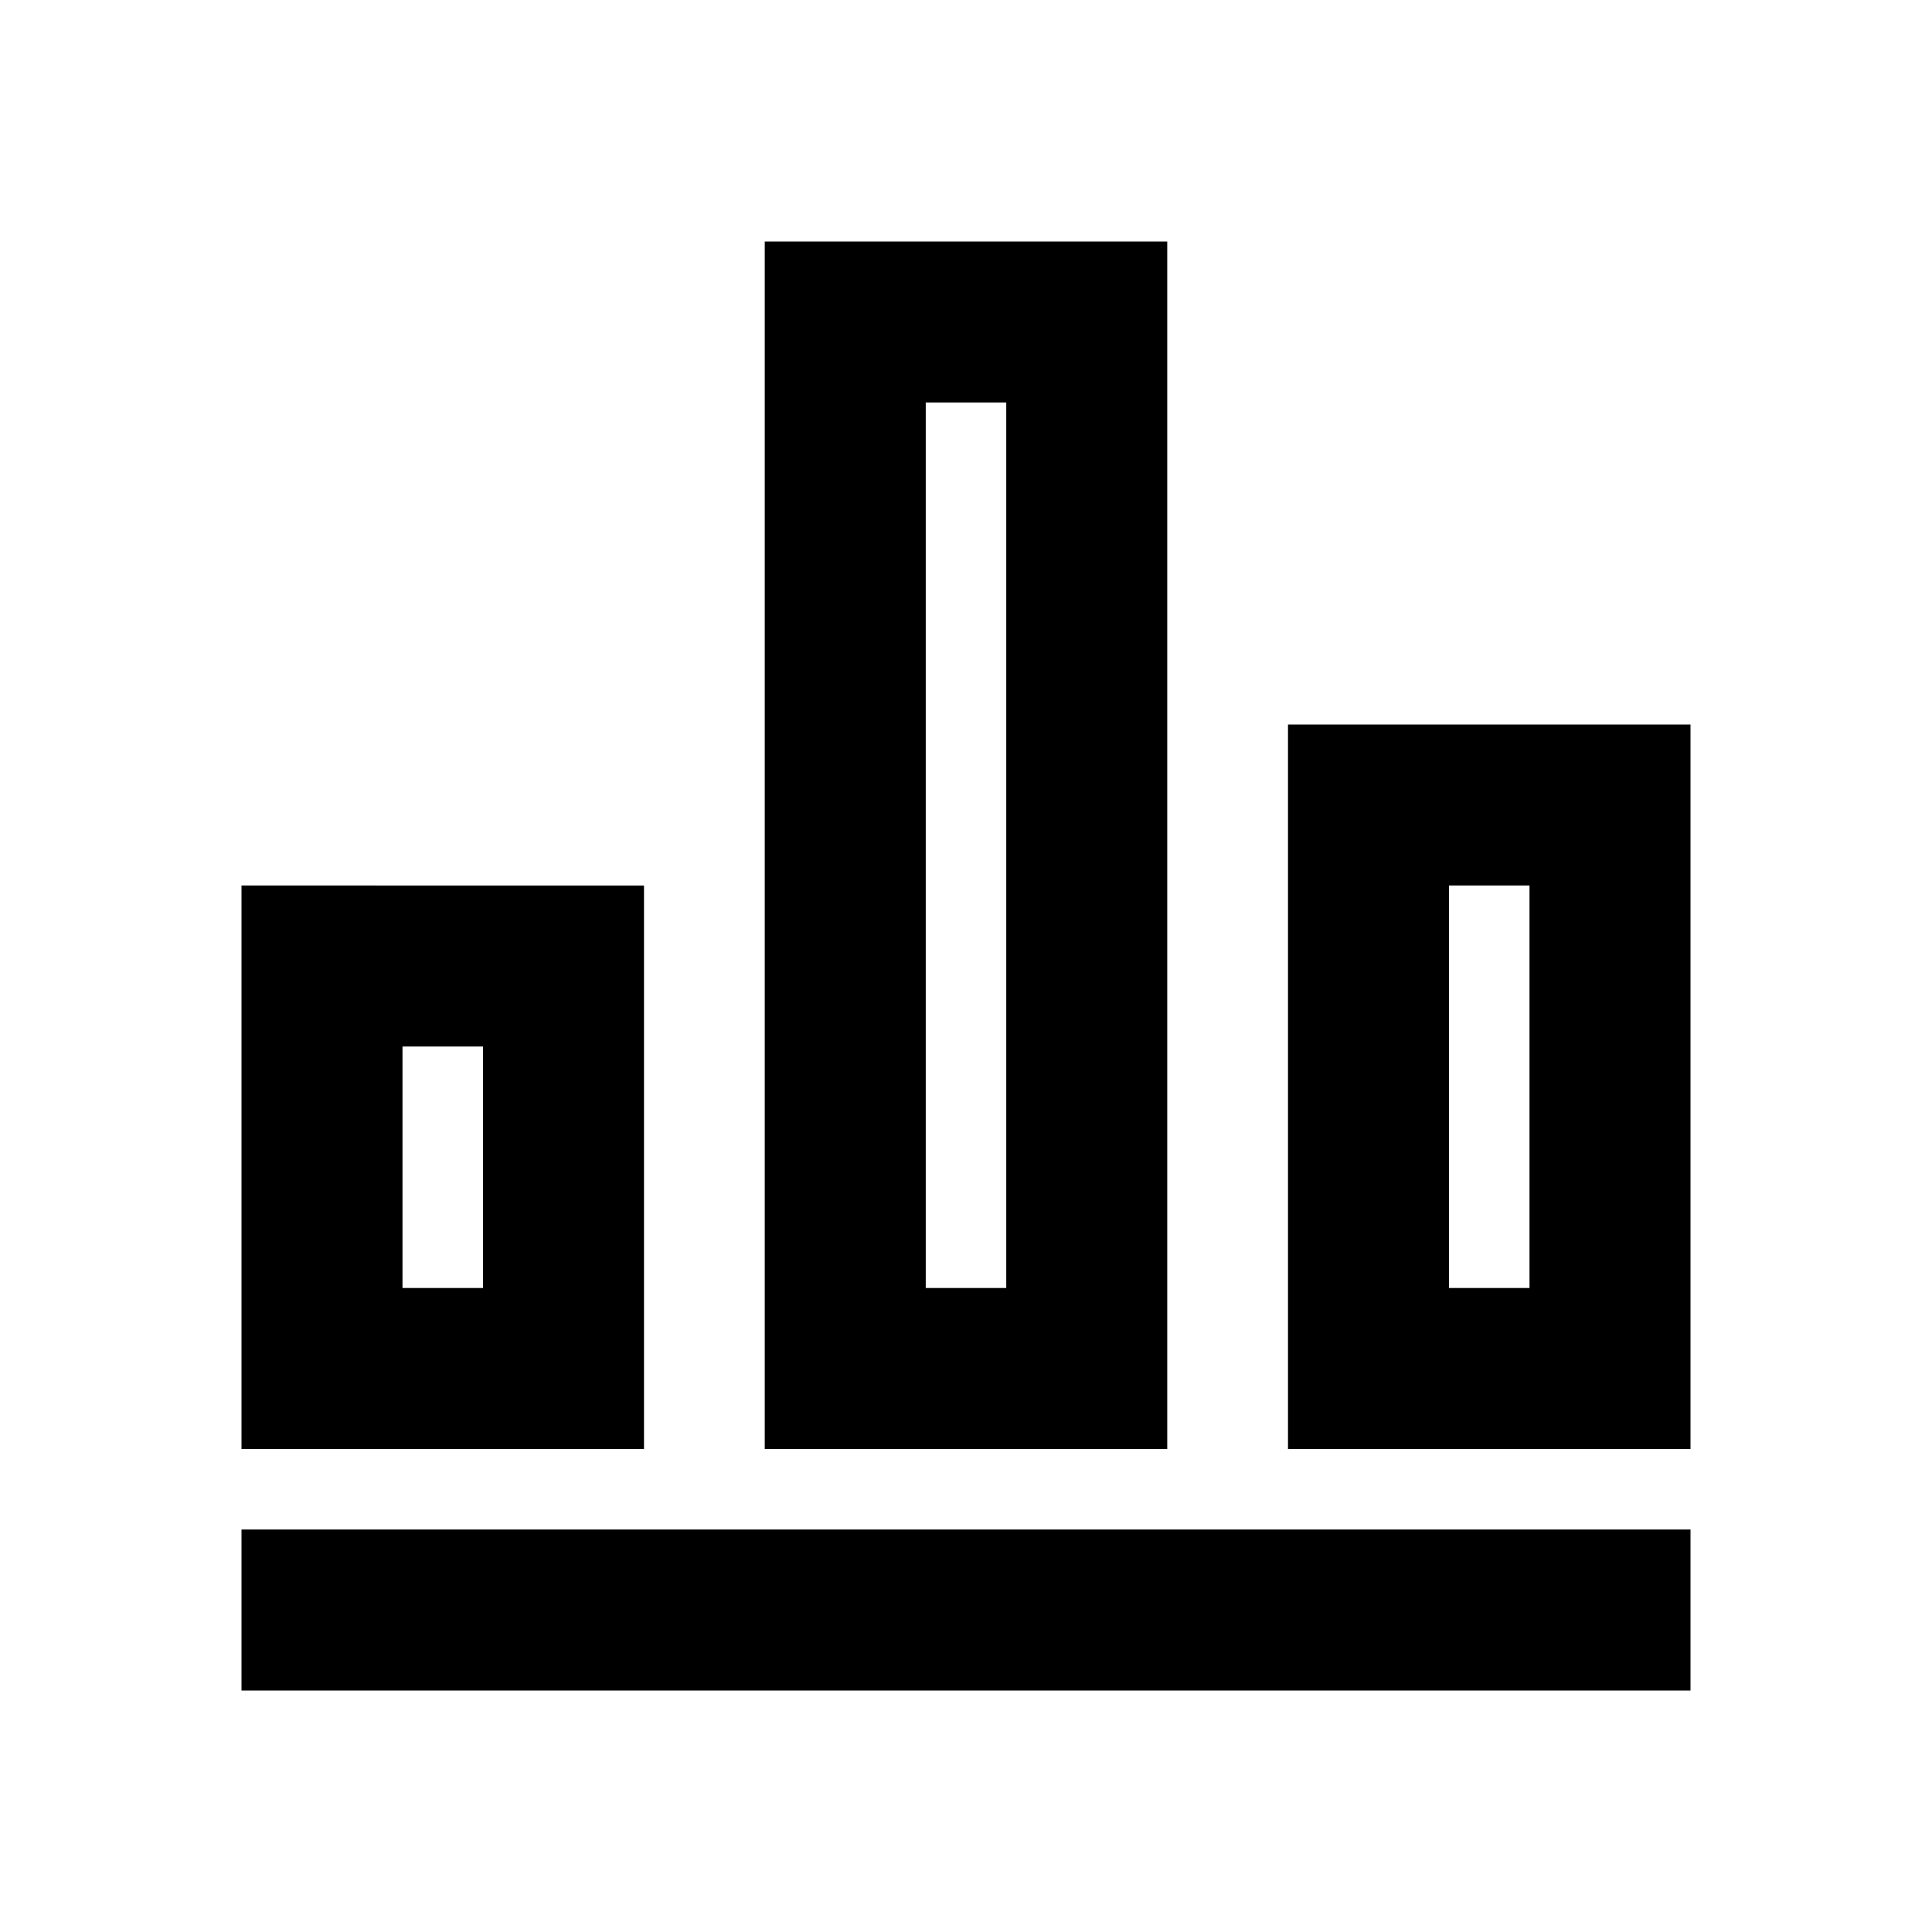 <svg xmlns="http://www.w3.org/2000/svg" viewBox="0 0 48 48"><rect width="48" height="48" style="fill:none"/><path d="M42,42H6V38H42ZM38,22H36V32h2V22m4-4V36H32V18ZM25,10H23V32h2V10m4-4V36H19V6ZM12,26H10v6h2V26m4-4V36H6V22Z"/></svg>